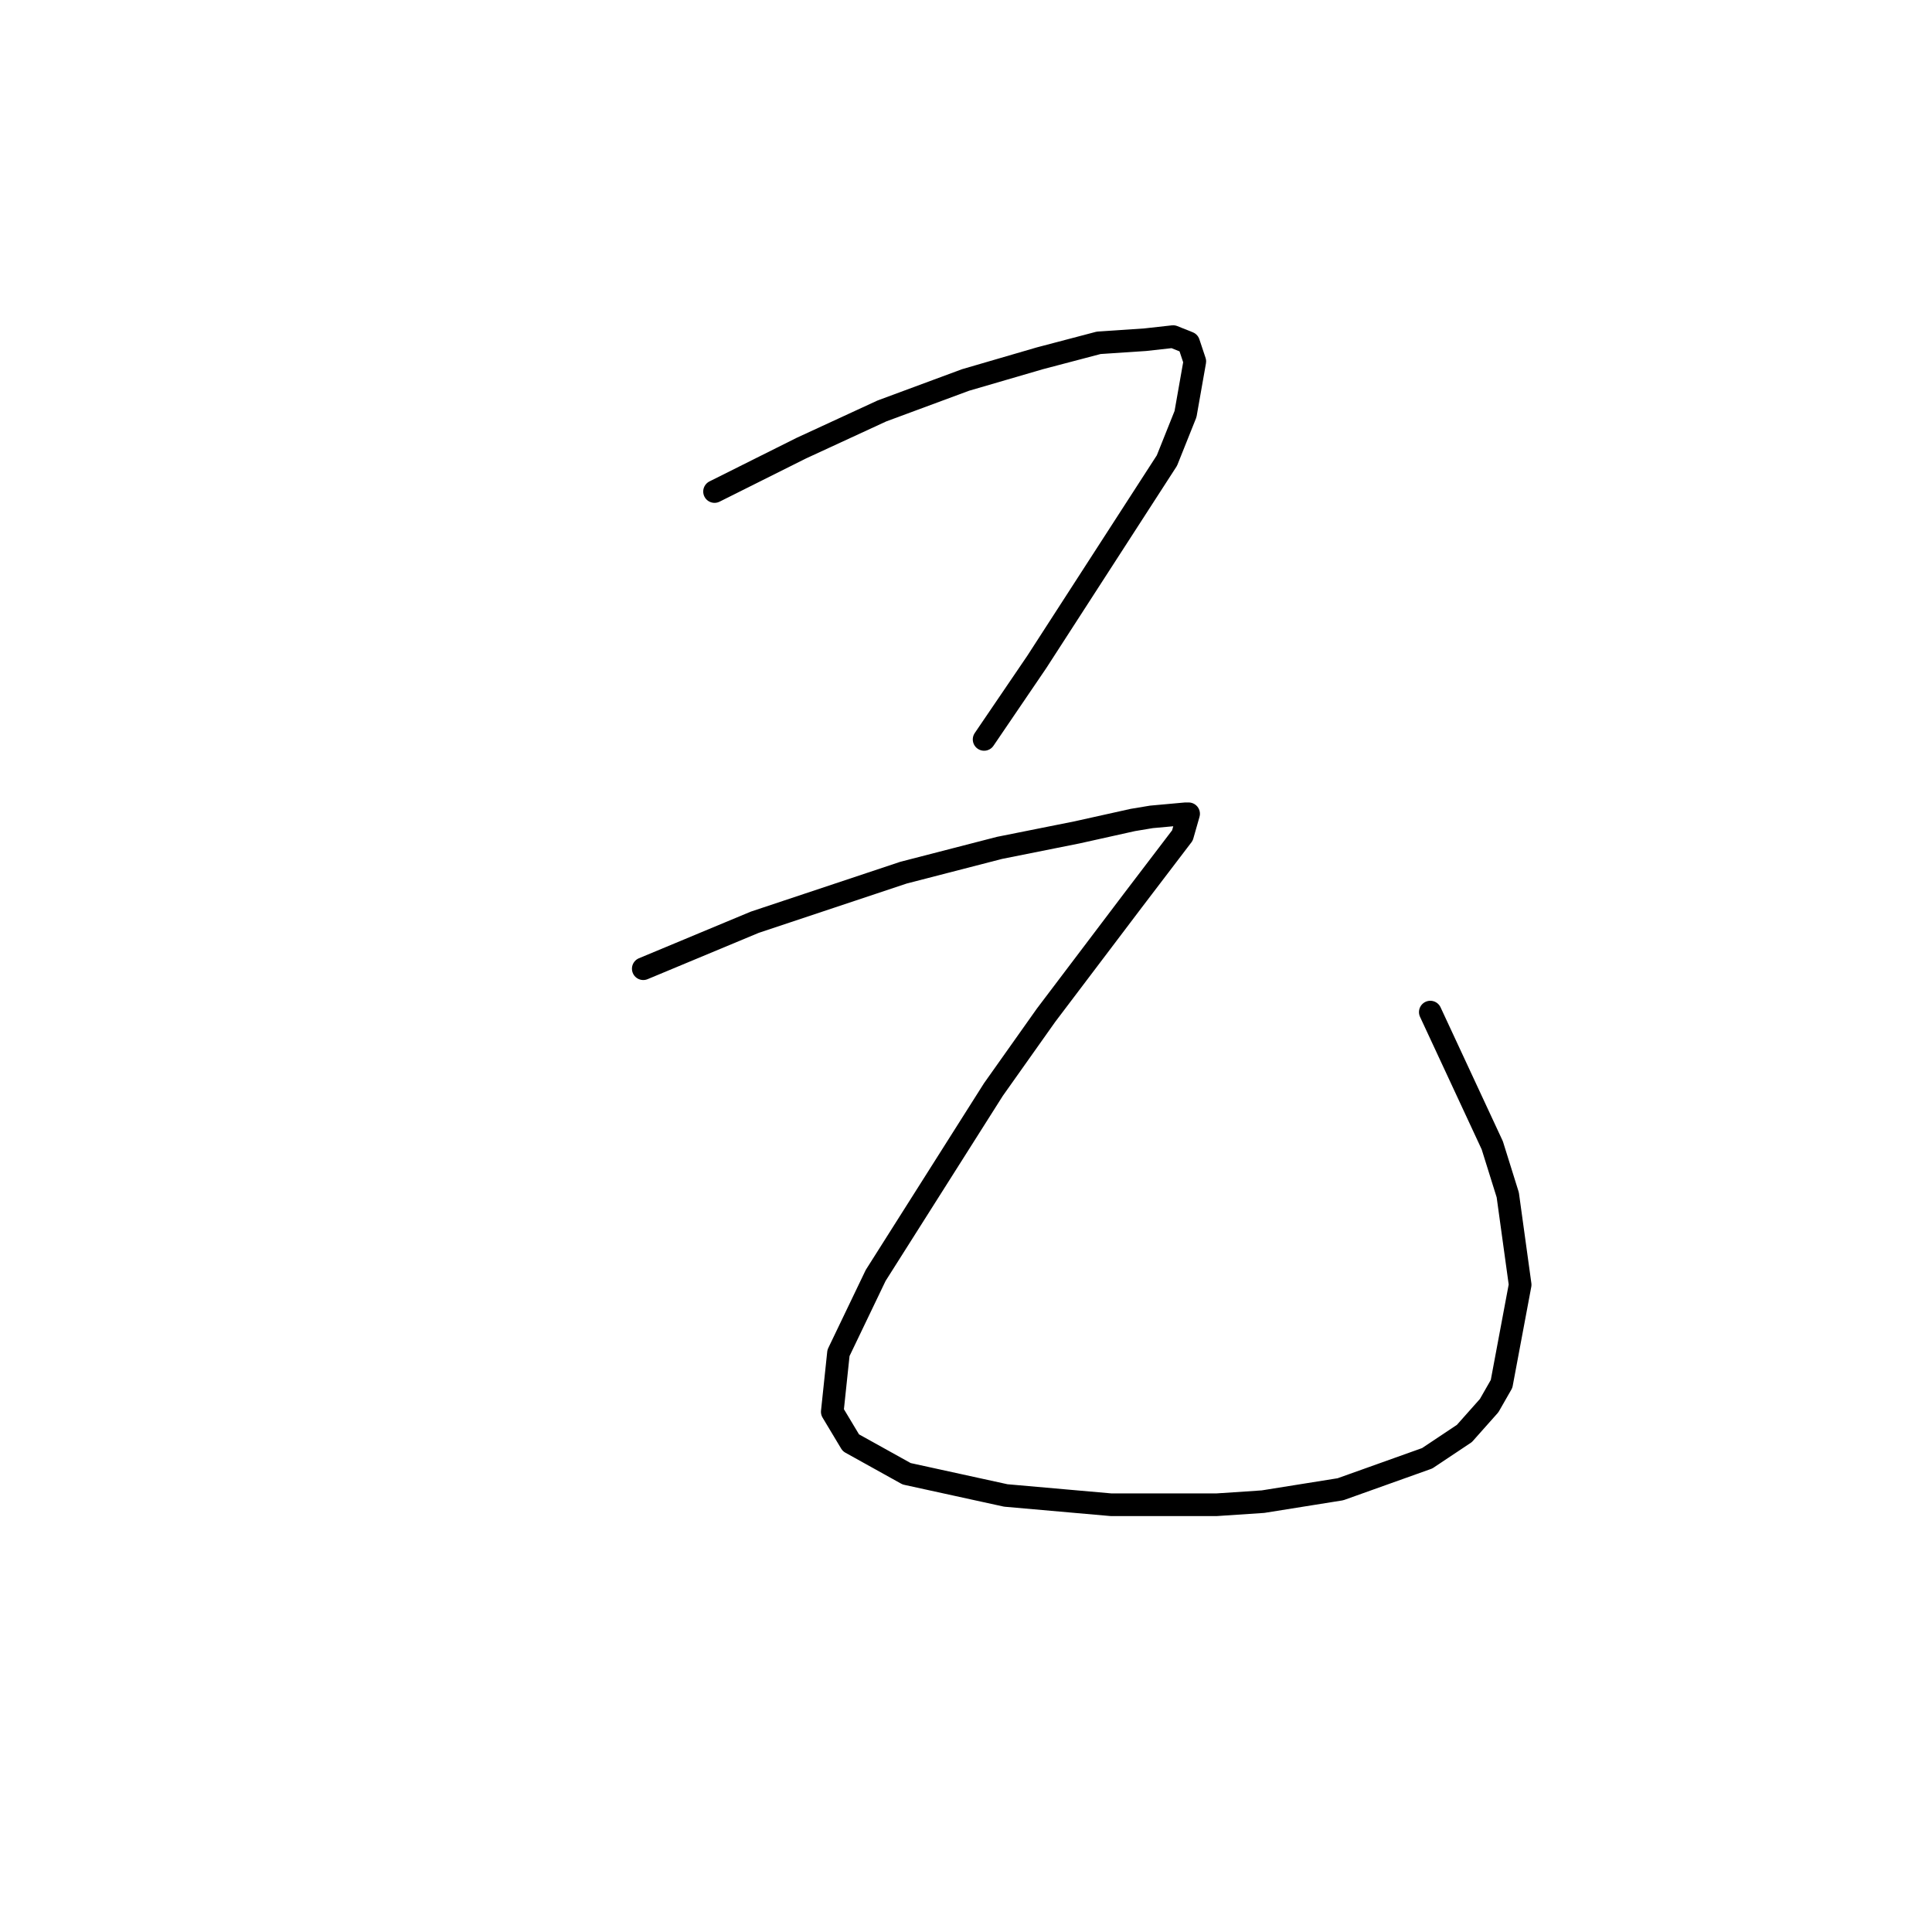 <?xml version="1.0" standalone="no"?>
    <svg width="256" height="256" xmlns="http://www.w3.org/2000/svg" version="1.1">
    <polyline stroke="black" stroke-width="3" stroke-linecap="round" fill="transparent" stroke-linejoin="round" points="94.68 65.131 100.428 62.257 106.176 59.383 116.851 54.456 127.936 50.35 137.79 47.476 145.591 45.423 151.749 45.013 155.444 44.602 157.497 45.423 158.318 47.887 157.087 54.866 154.623 61.025 137.379 87.712 130.399 97.976 130.399 97.976 " />
        <polyline stroke="black" stroke-width="3" stroke-linecap="round" fill="transparent" stroke-linejoin="round" points="85.237 128.359 100.017 122.2 119.725 115.631 132.452 112.346 142.717 110.294 150.107 108.651 152.57 108.241 157.087 107.83 157.497 107.83 156.676 110.704 150.107 119.326 138.611 134.517 131.631 144.371 116.029 169.005 111.103 179.269 110.281 187.07 112.745 191.176 120.135 195.282 133.273 198.156 147.233 199.387 161.192 199.387 167.351 198.977 177.615 197.335 189.111 193.229 194.038 189.944 197.322 186.249 198.965 183.375 201.428 170.237 199.786 158.33 197.733 151.761 189.522 134.107 189.522 134.107 " />
        </svg>